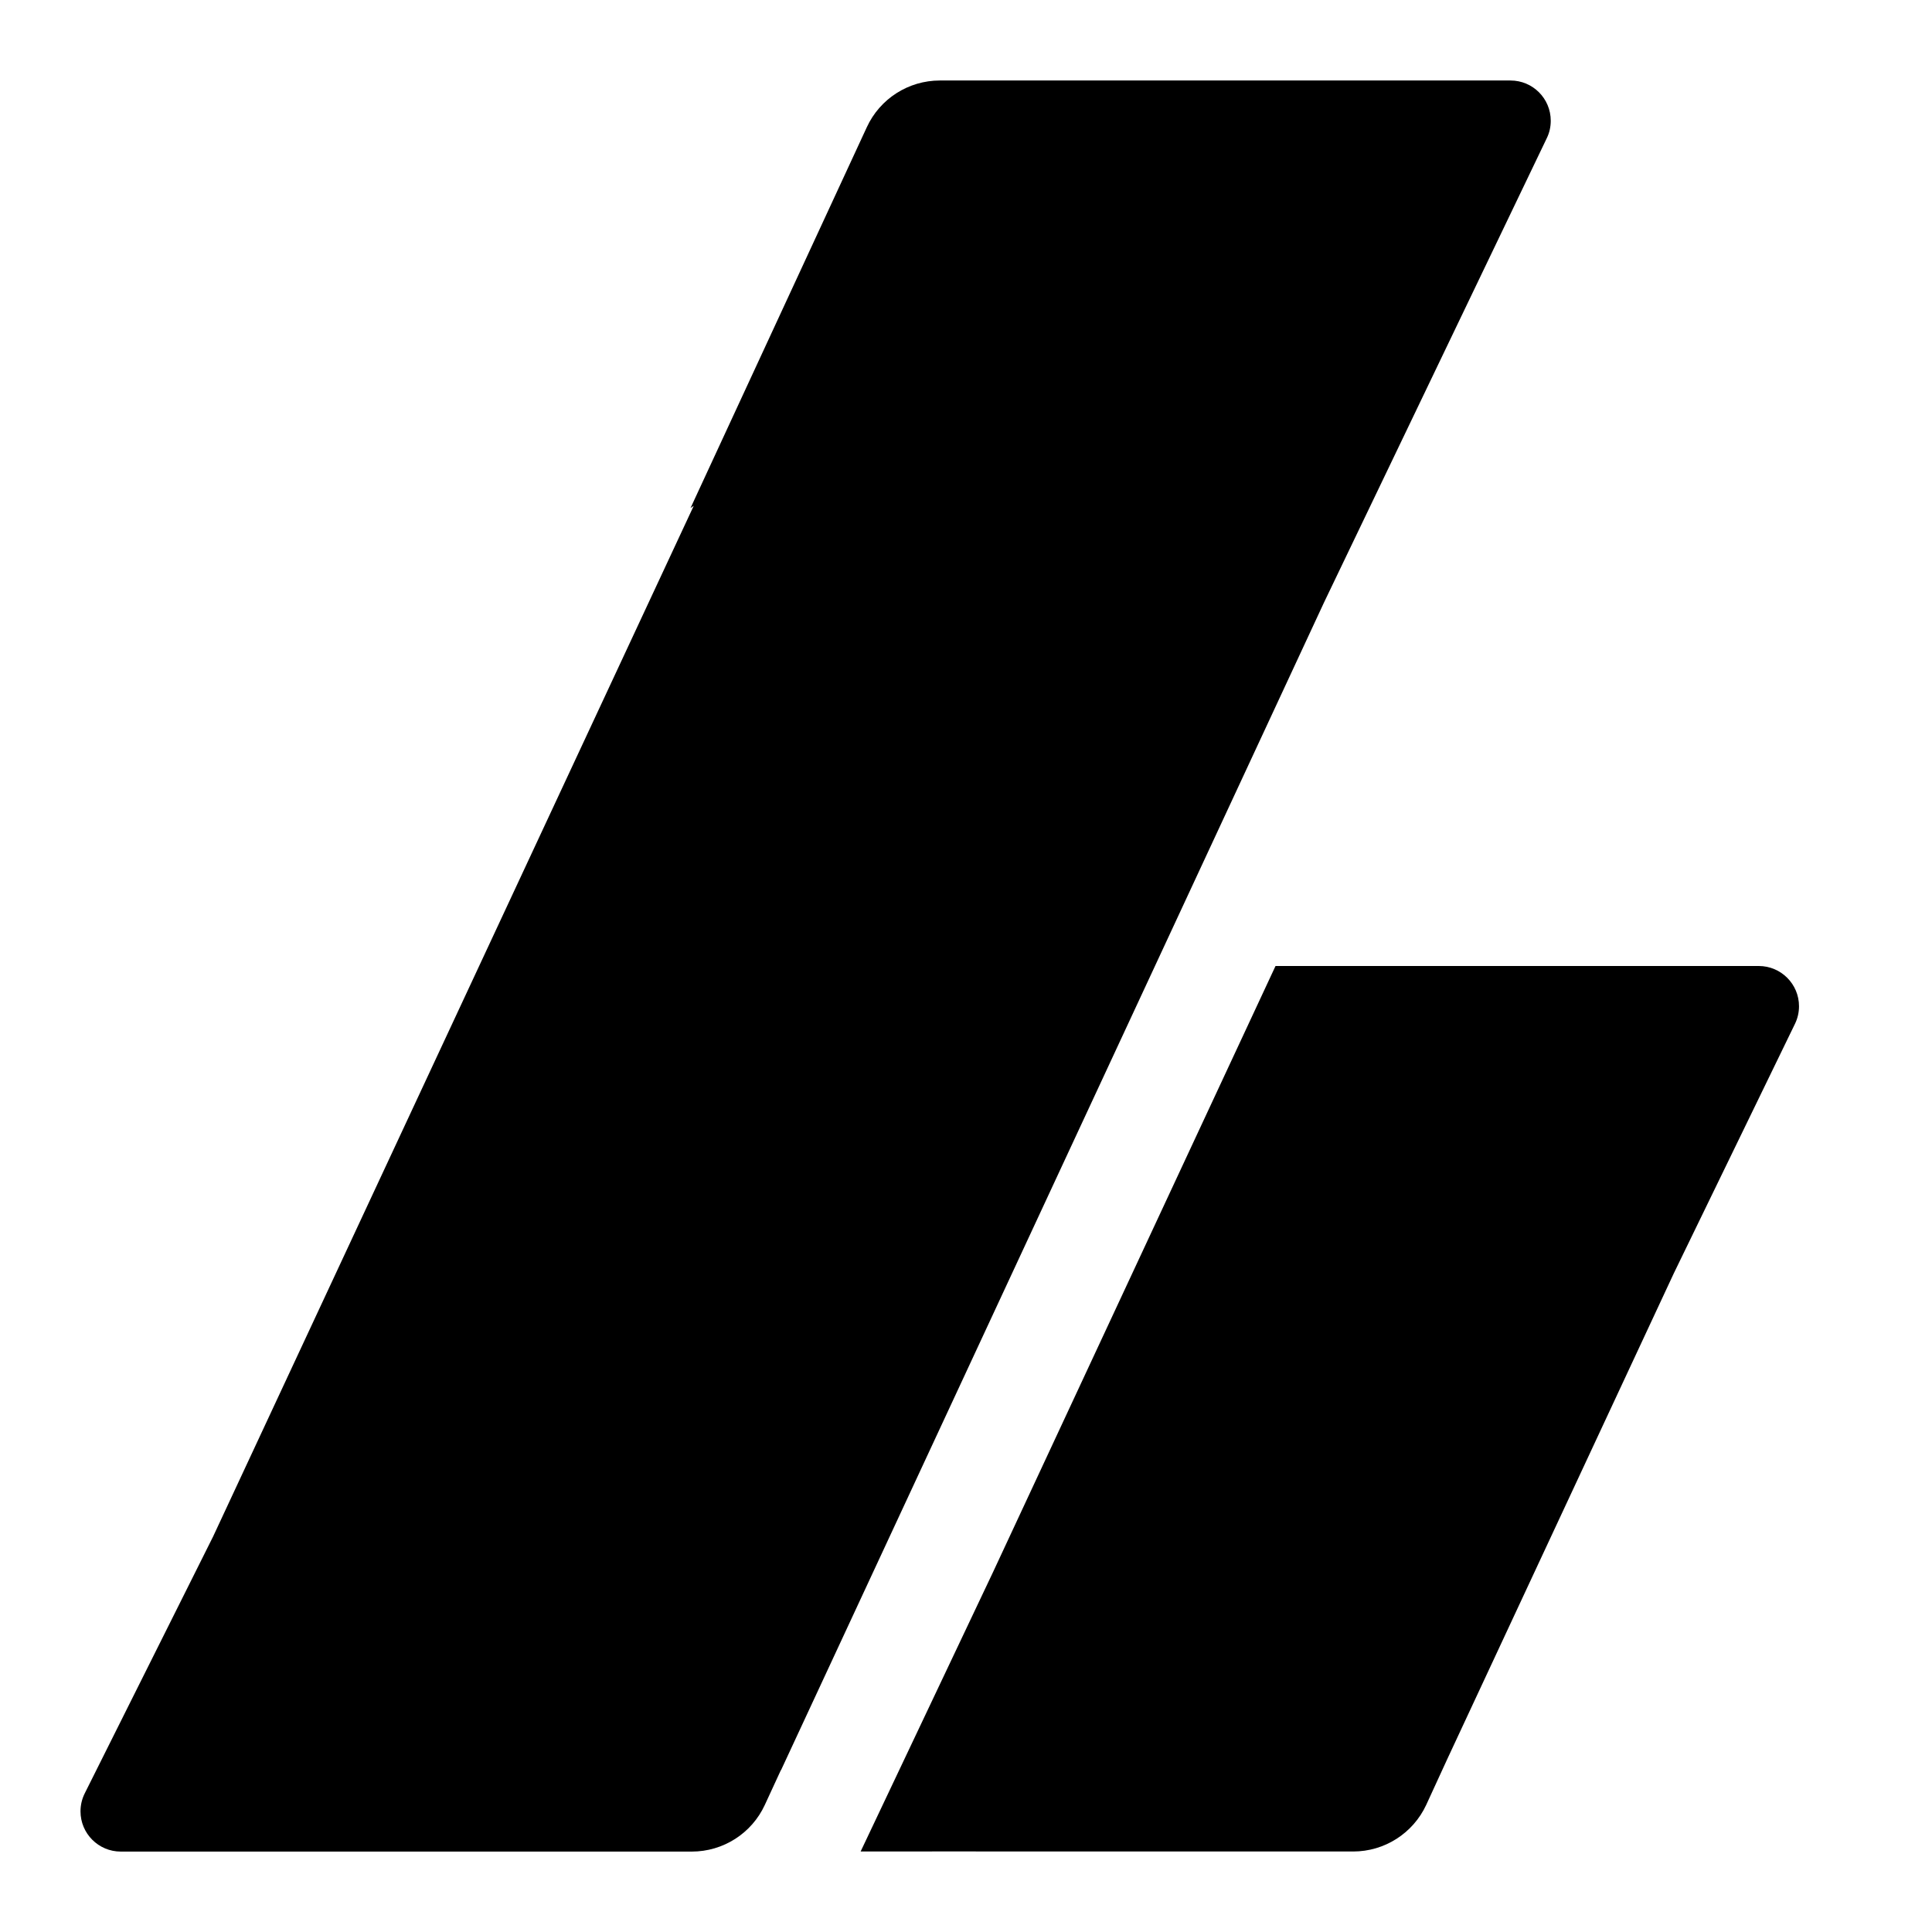 <svg xmlns="http://www.w3.org/2000/svg" width="24" height="24" viewBox="0 0 24 24">
    <g fill-rule="evenodd">
        <path d="M17.764 0c.277 0 .5.224.5.5 0 .075-.016.149-.049.216l-2.767 5.767L8.702 20.99 8.7 20.99l-.199.431c-.163.354-.518.58-.907.58H.5c-.276 0-.5-.224-.5-.5 0-.078.018-.154.053-.224l1.593-3.187L7.618 5.283l-.04.028L9.768.58c.163-.354.518-.58.907-.58h7.09zM20.848 11c.276 0 .5.224.5.5 0 .076-.017.15-.05.218l-1.505 3.099-2.814 6.034-.262.57c-.164.353-.518.579-.907.579h-4.687v-.001L9.691 22l1.644-3.469L14.845 11h6.003z" transform="translate(1 1)"/>
    </g>
</svg>
